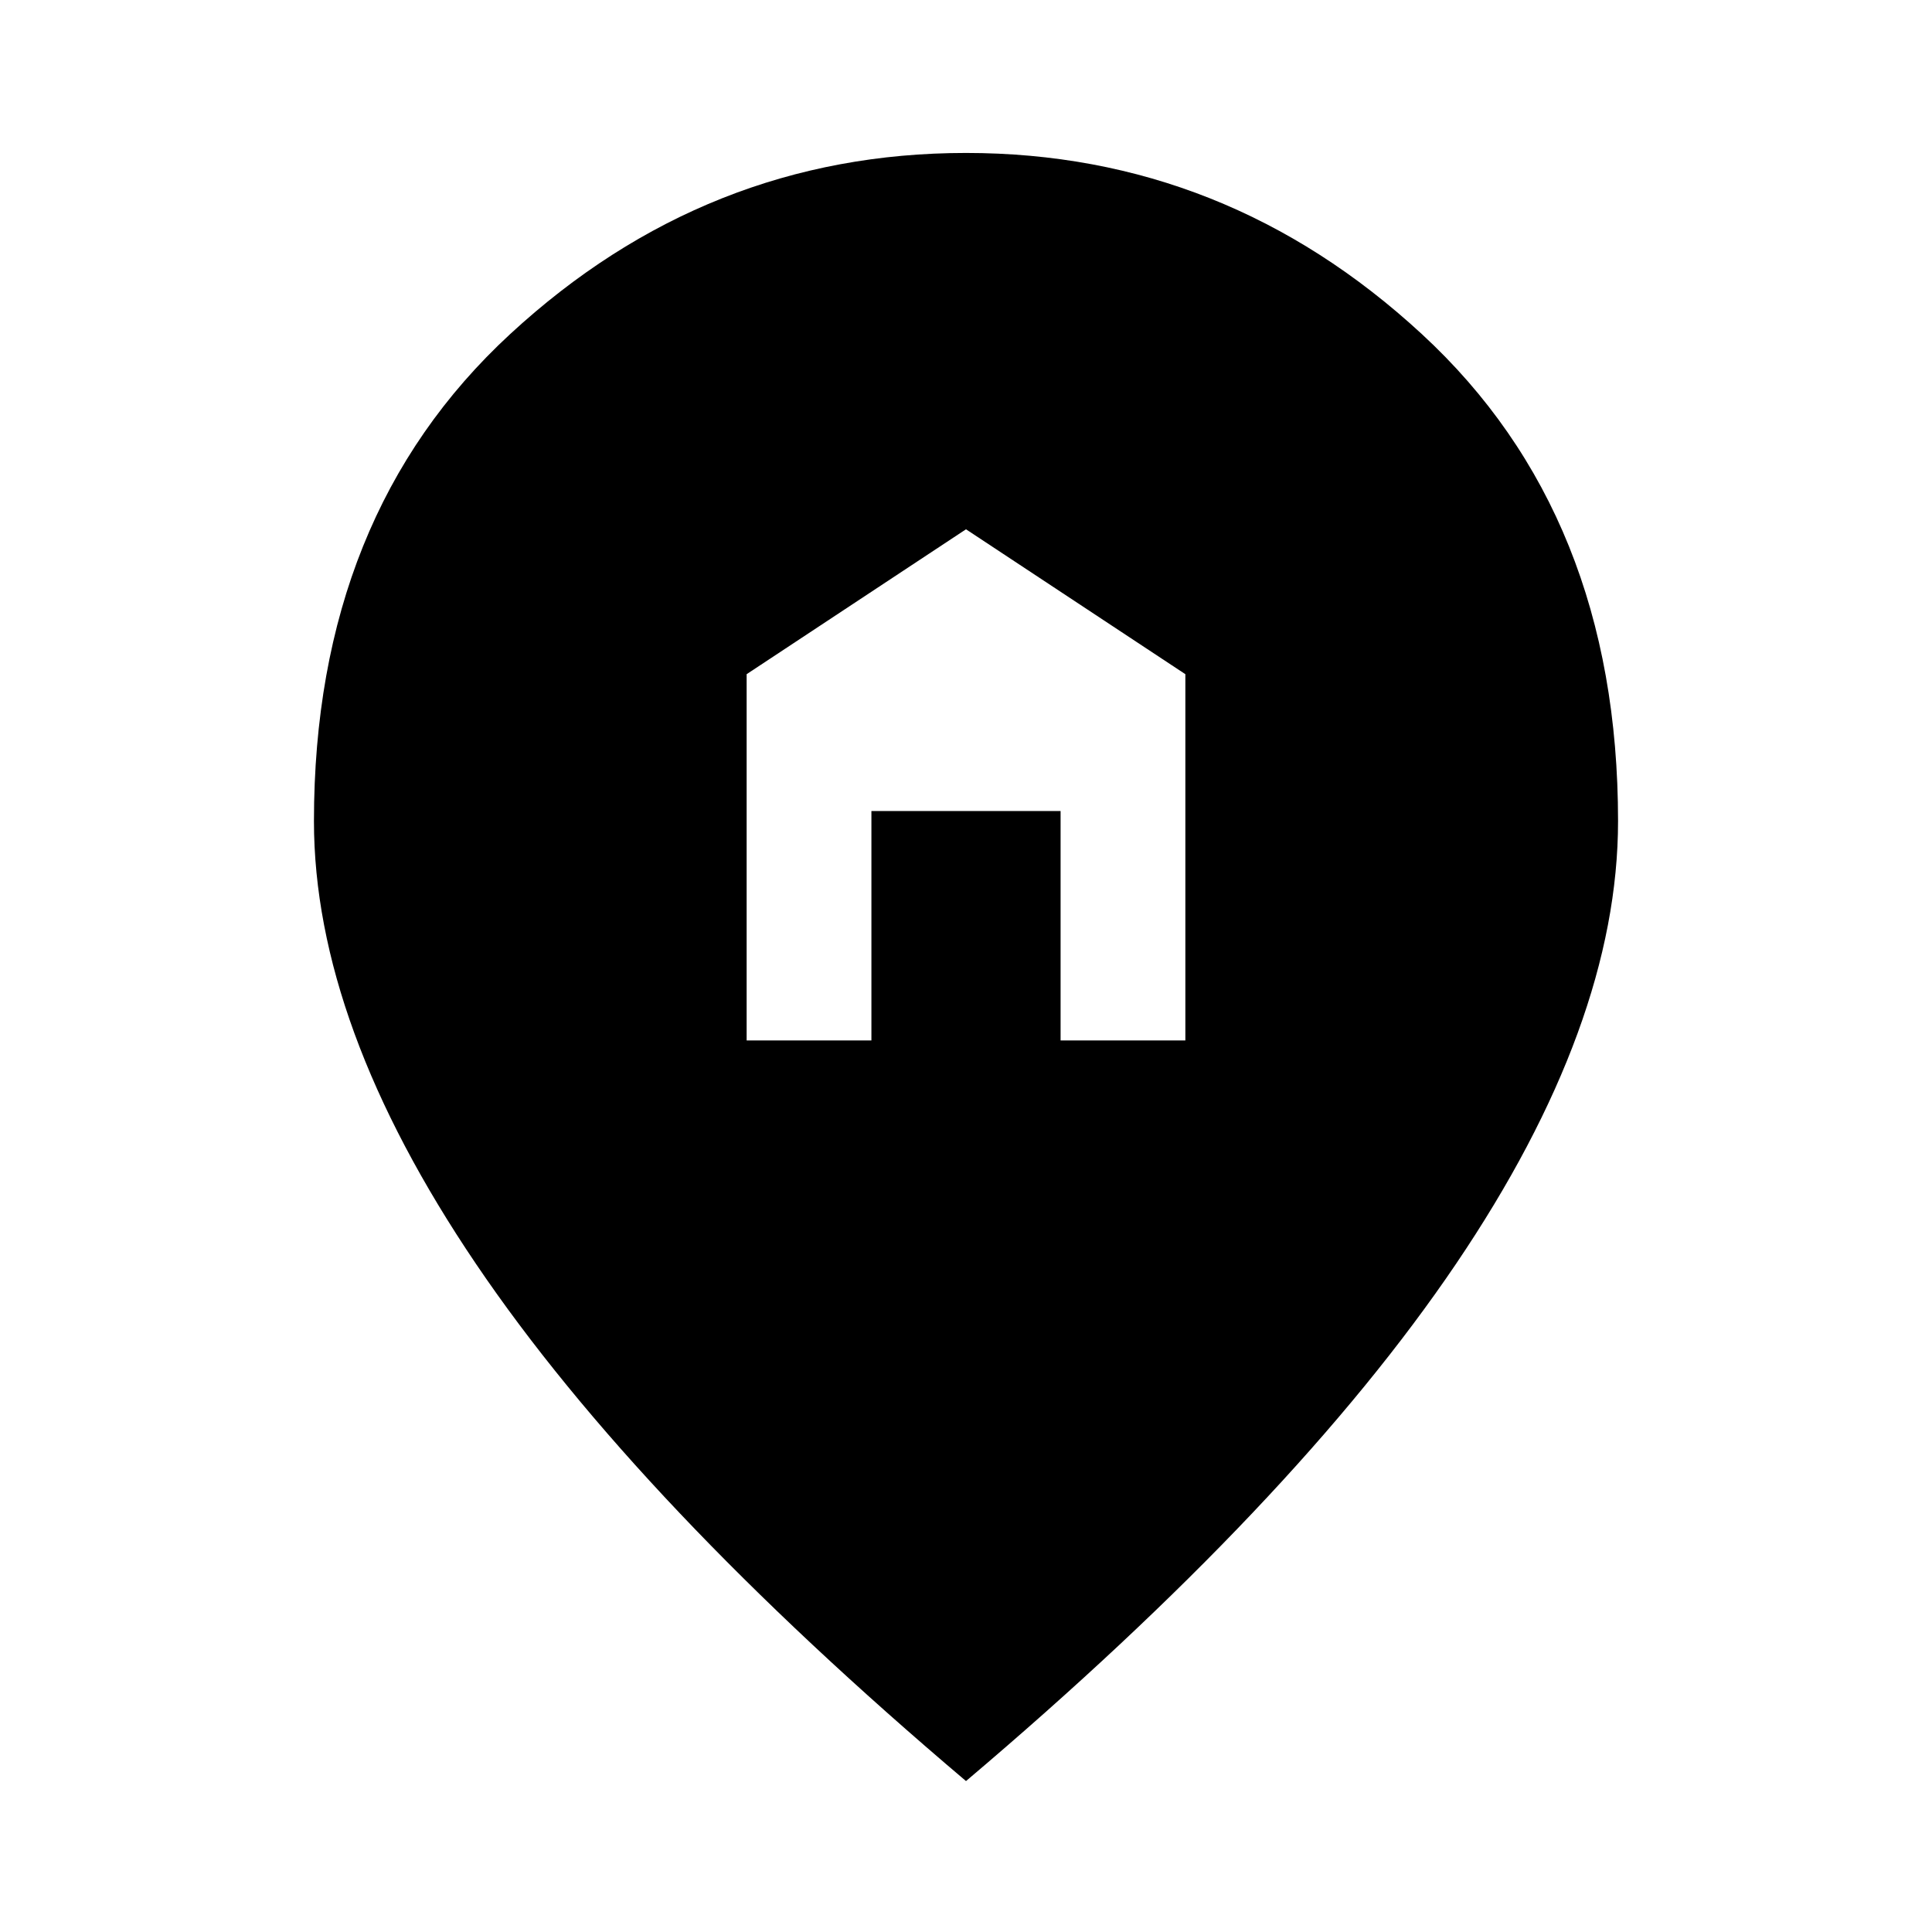 <svg xmlns="http://www.w3.org/2000/svg" width="48" height="48" viewBox="0 0 48 48"><path d="M24 44.25q-8.15-6.9-12.175-12.85Q7.8 25.45 7.8 20.4q0-7.6 4.875-12.1T24 3.8q6.45 0 11.325 4.5Q40.2 12.8 40.2 20.4q0 5.05-4.025 11T24 44.25Zm-5.45-18.4h3.1v-5.7h4.7v5.7h3.1v-9.1L24 13.15l-5.45 3.6Z"/></svg>